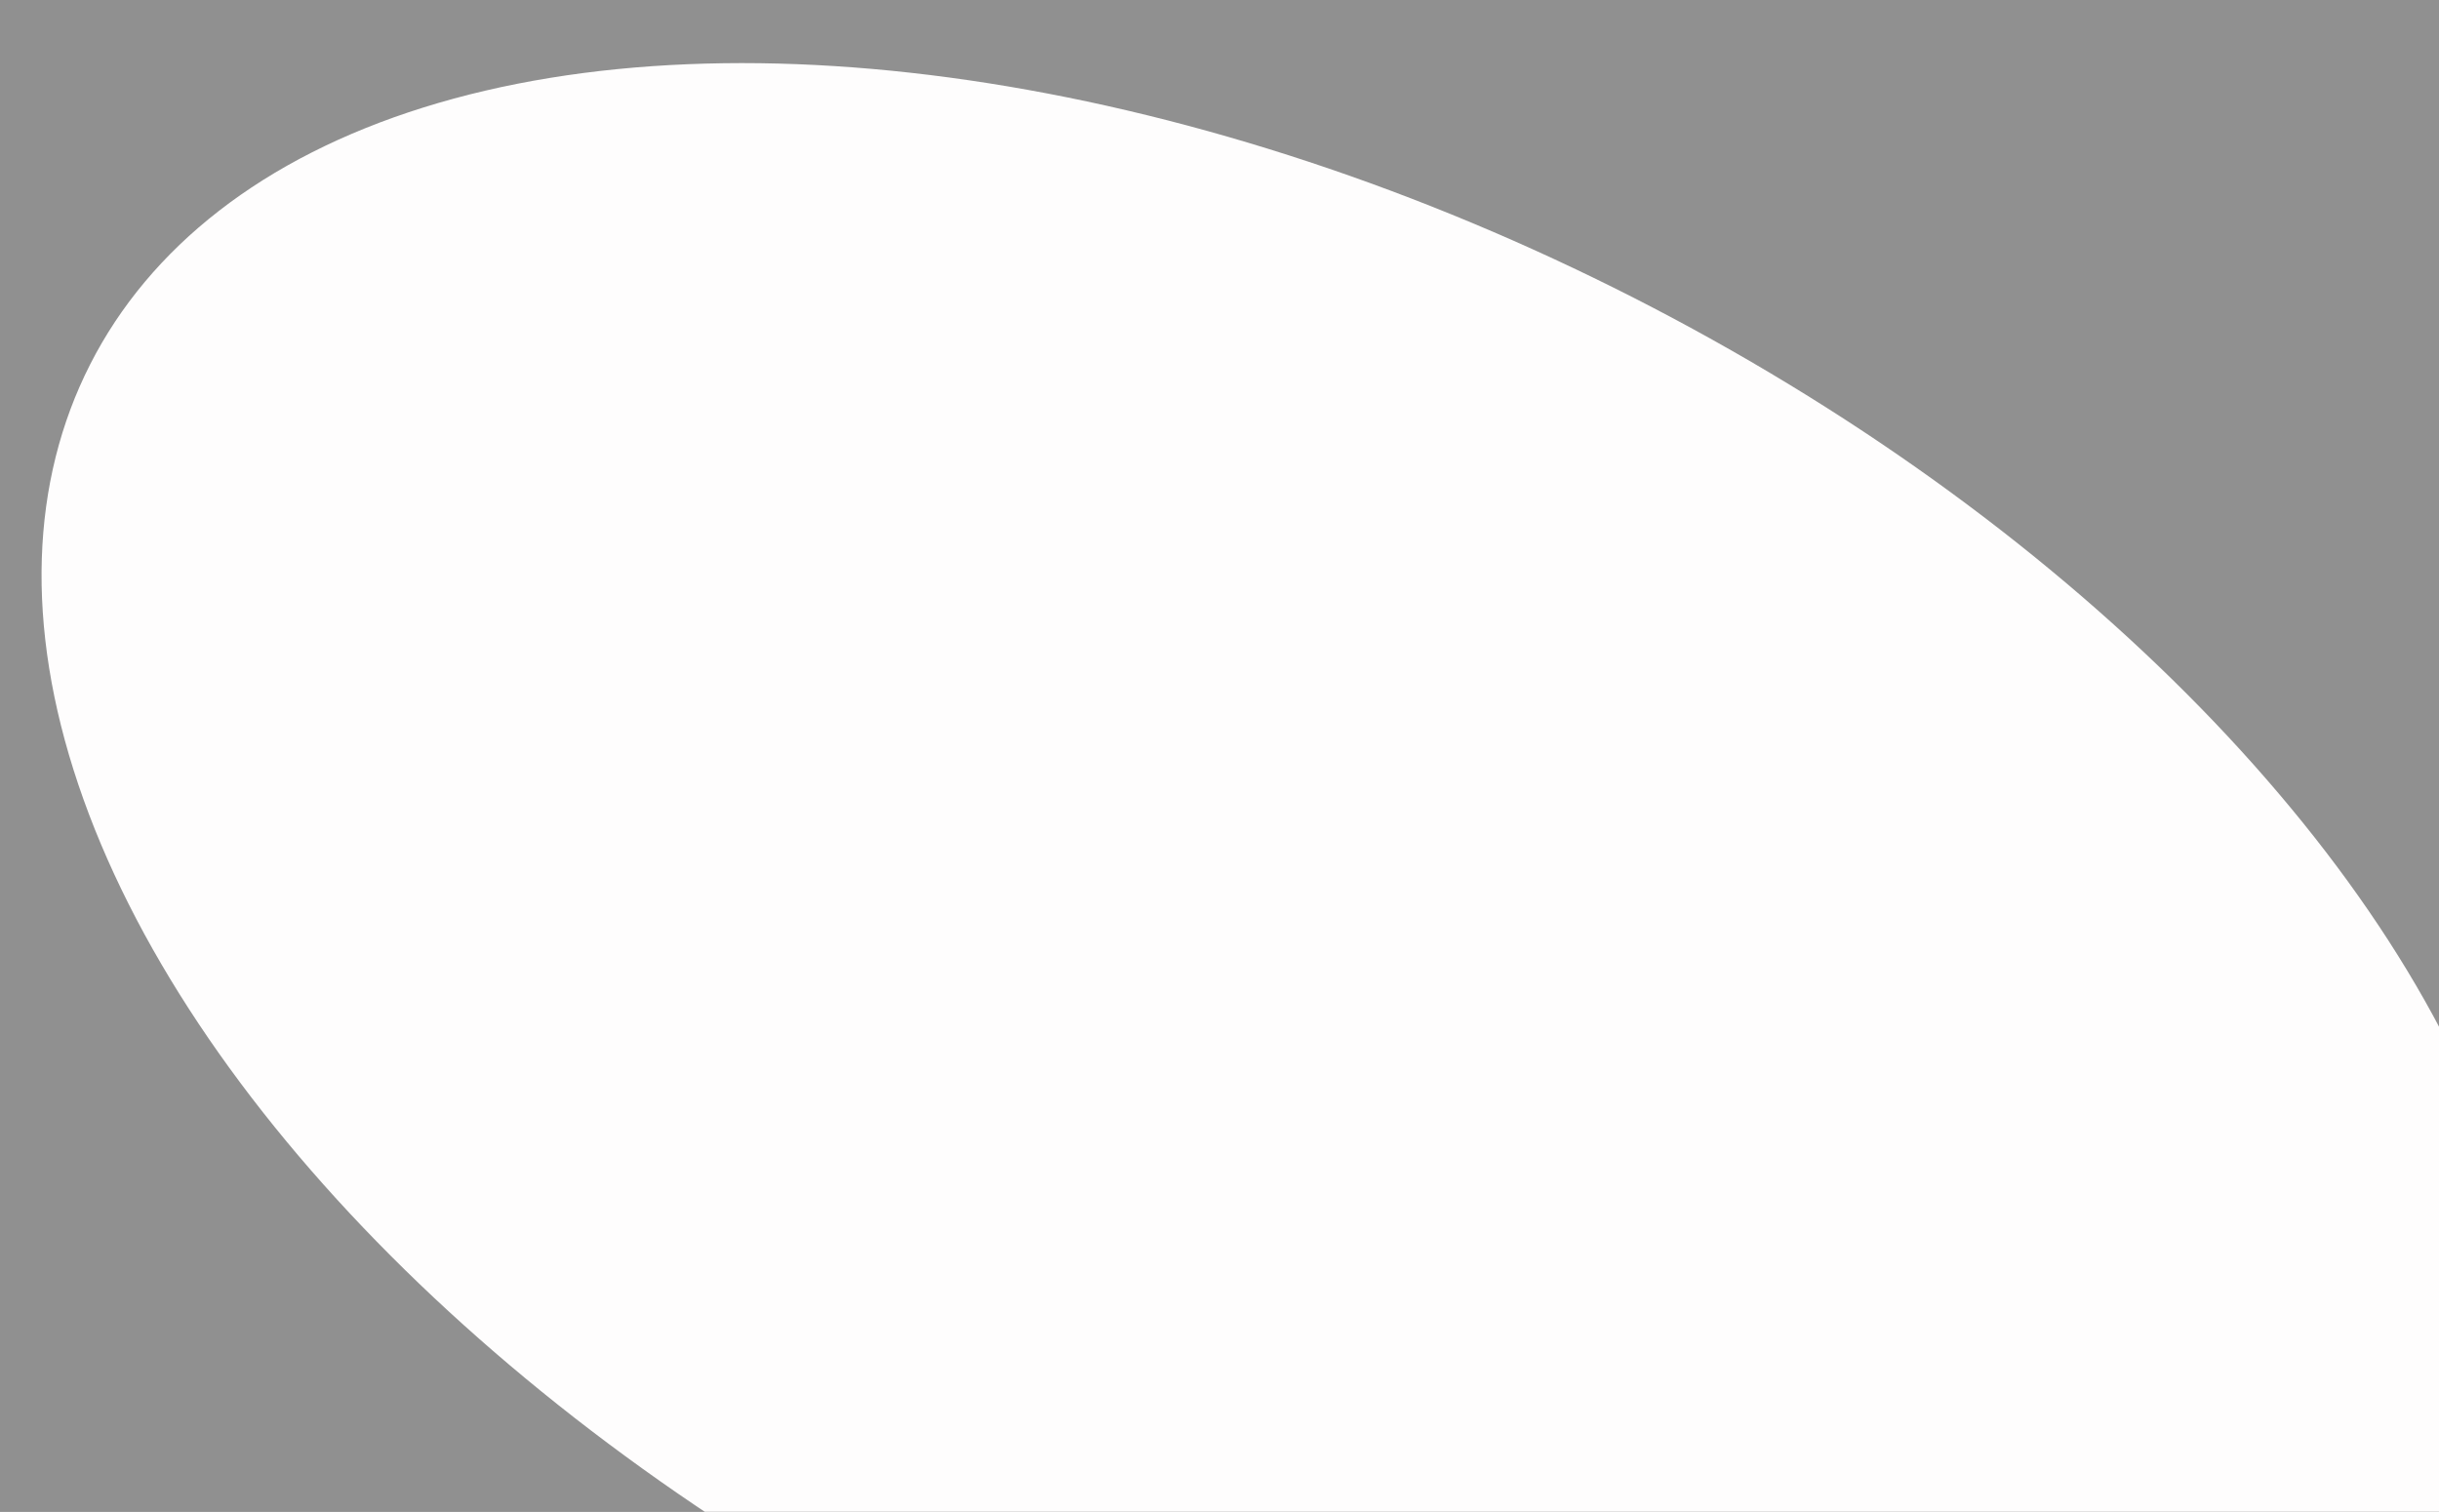 <svg width="4312" height="2673" viewBox="0 0 4312 2673" fill="none" xmlns="http://www.w3.org/2000/svg">
<rect x="0" y="0" width="4312" height="2673" fill="#333333" stroke="none"/>
<rect width="4312" height="2673" fill="#E2E2E2" fill-opacity="0.53"/>
<ellipse cx="2278.29" cy="1723.45" rx="1343.41" ry="2377.88" transform="rotate(-63.003 2278.29 1723.45)" fill="#FEFDFD"/>
</svg>
